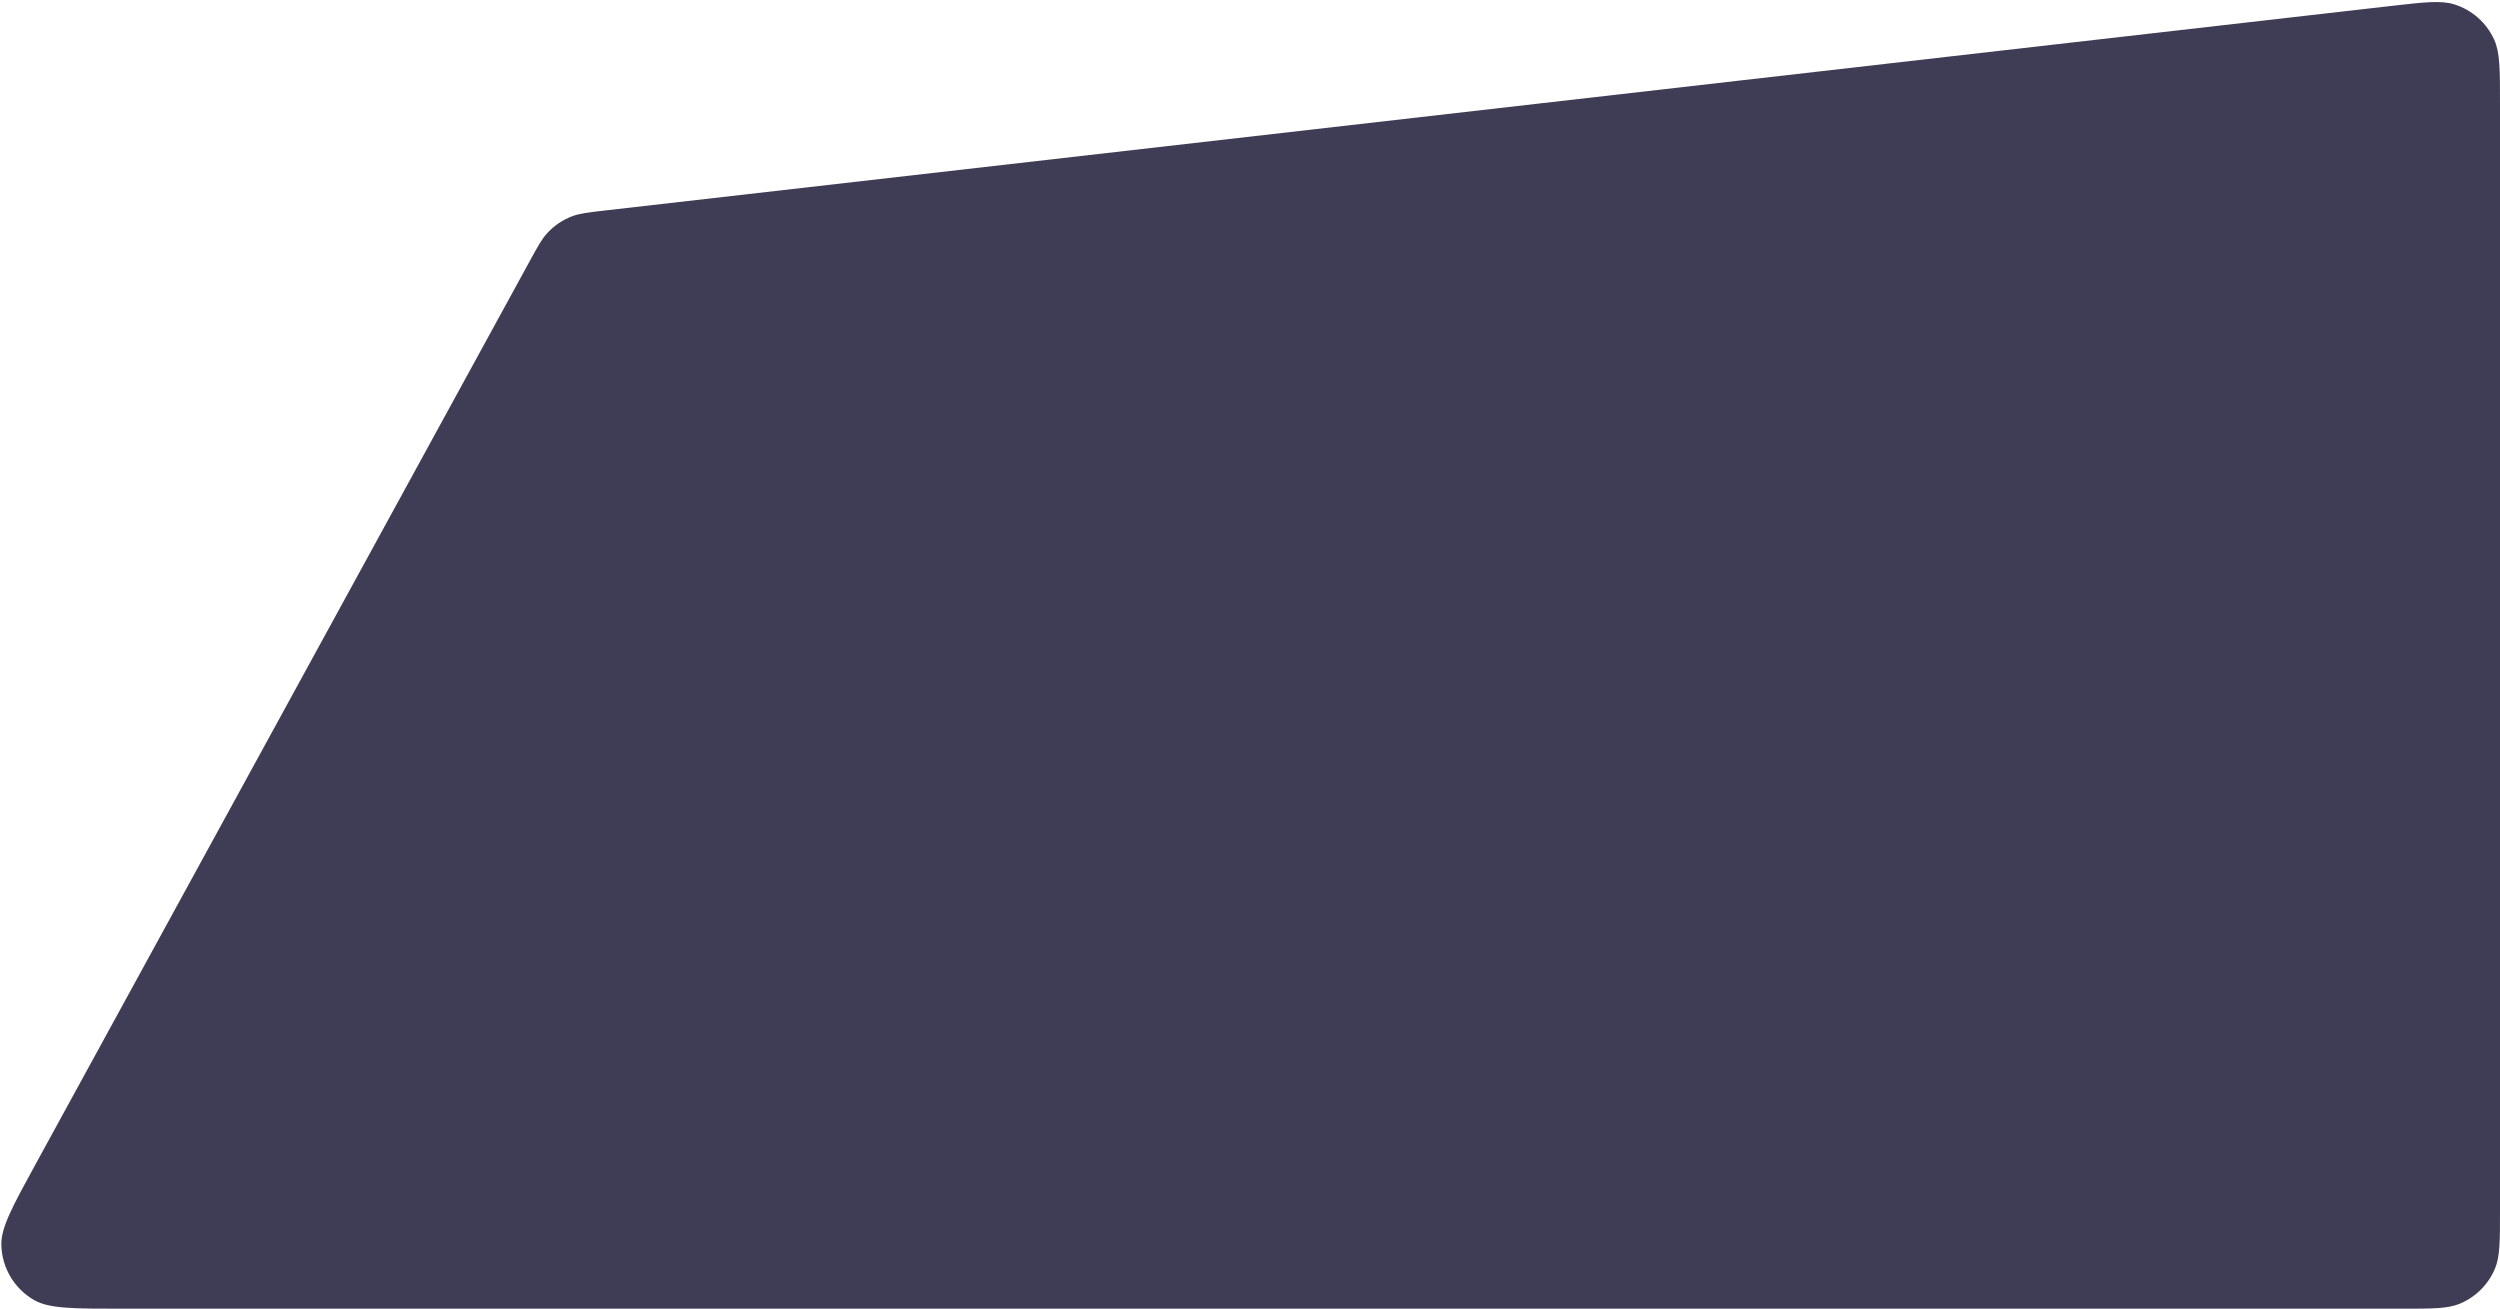 <svg width="1150" height="602" viewBox="0 0 1150 602" fill="none" xmlns="http://www.w3.org/2000/svg">
<path d="M1150 557C1150 570.978 1150 577.967 1147.72 583.48C1144.67 590.831 1138.83 596.672 1131.48 599.716C1125.97 602 1118.98 602 1105 602H55.919C33.75 602 22.666 602 15.762 598.066C6.556 592.821 0.799 583.109 0.617 572.516C0.48 564.571 5.801 554.847 16.442 535.399L243.762 119.954C247.402 113.302 249.222 109.976 251.651 107.315C254.889 103.767 258.931 101.048 263.438 99.387C266.818 98.141 270.585 97.71 278.119 96.847L1099.88 2.74C1115.27 0.978 1122.96 0.097 1129.07 2.036C1137.22 4.621 1143.88 10.562 1147.38 18.366C1150 24.218 1150 31.961 1150 47.447V557Z" fill="#100D2C" fill-opacity="0.8"/>
</svg>
